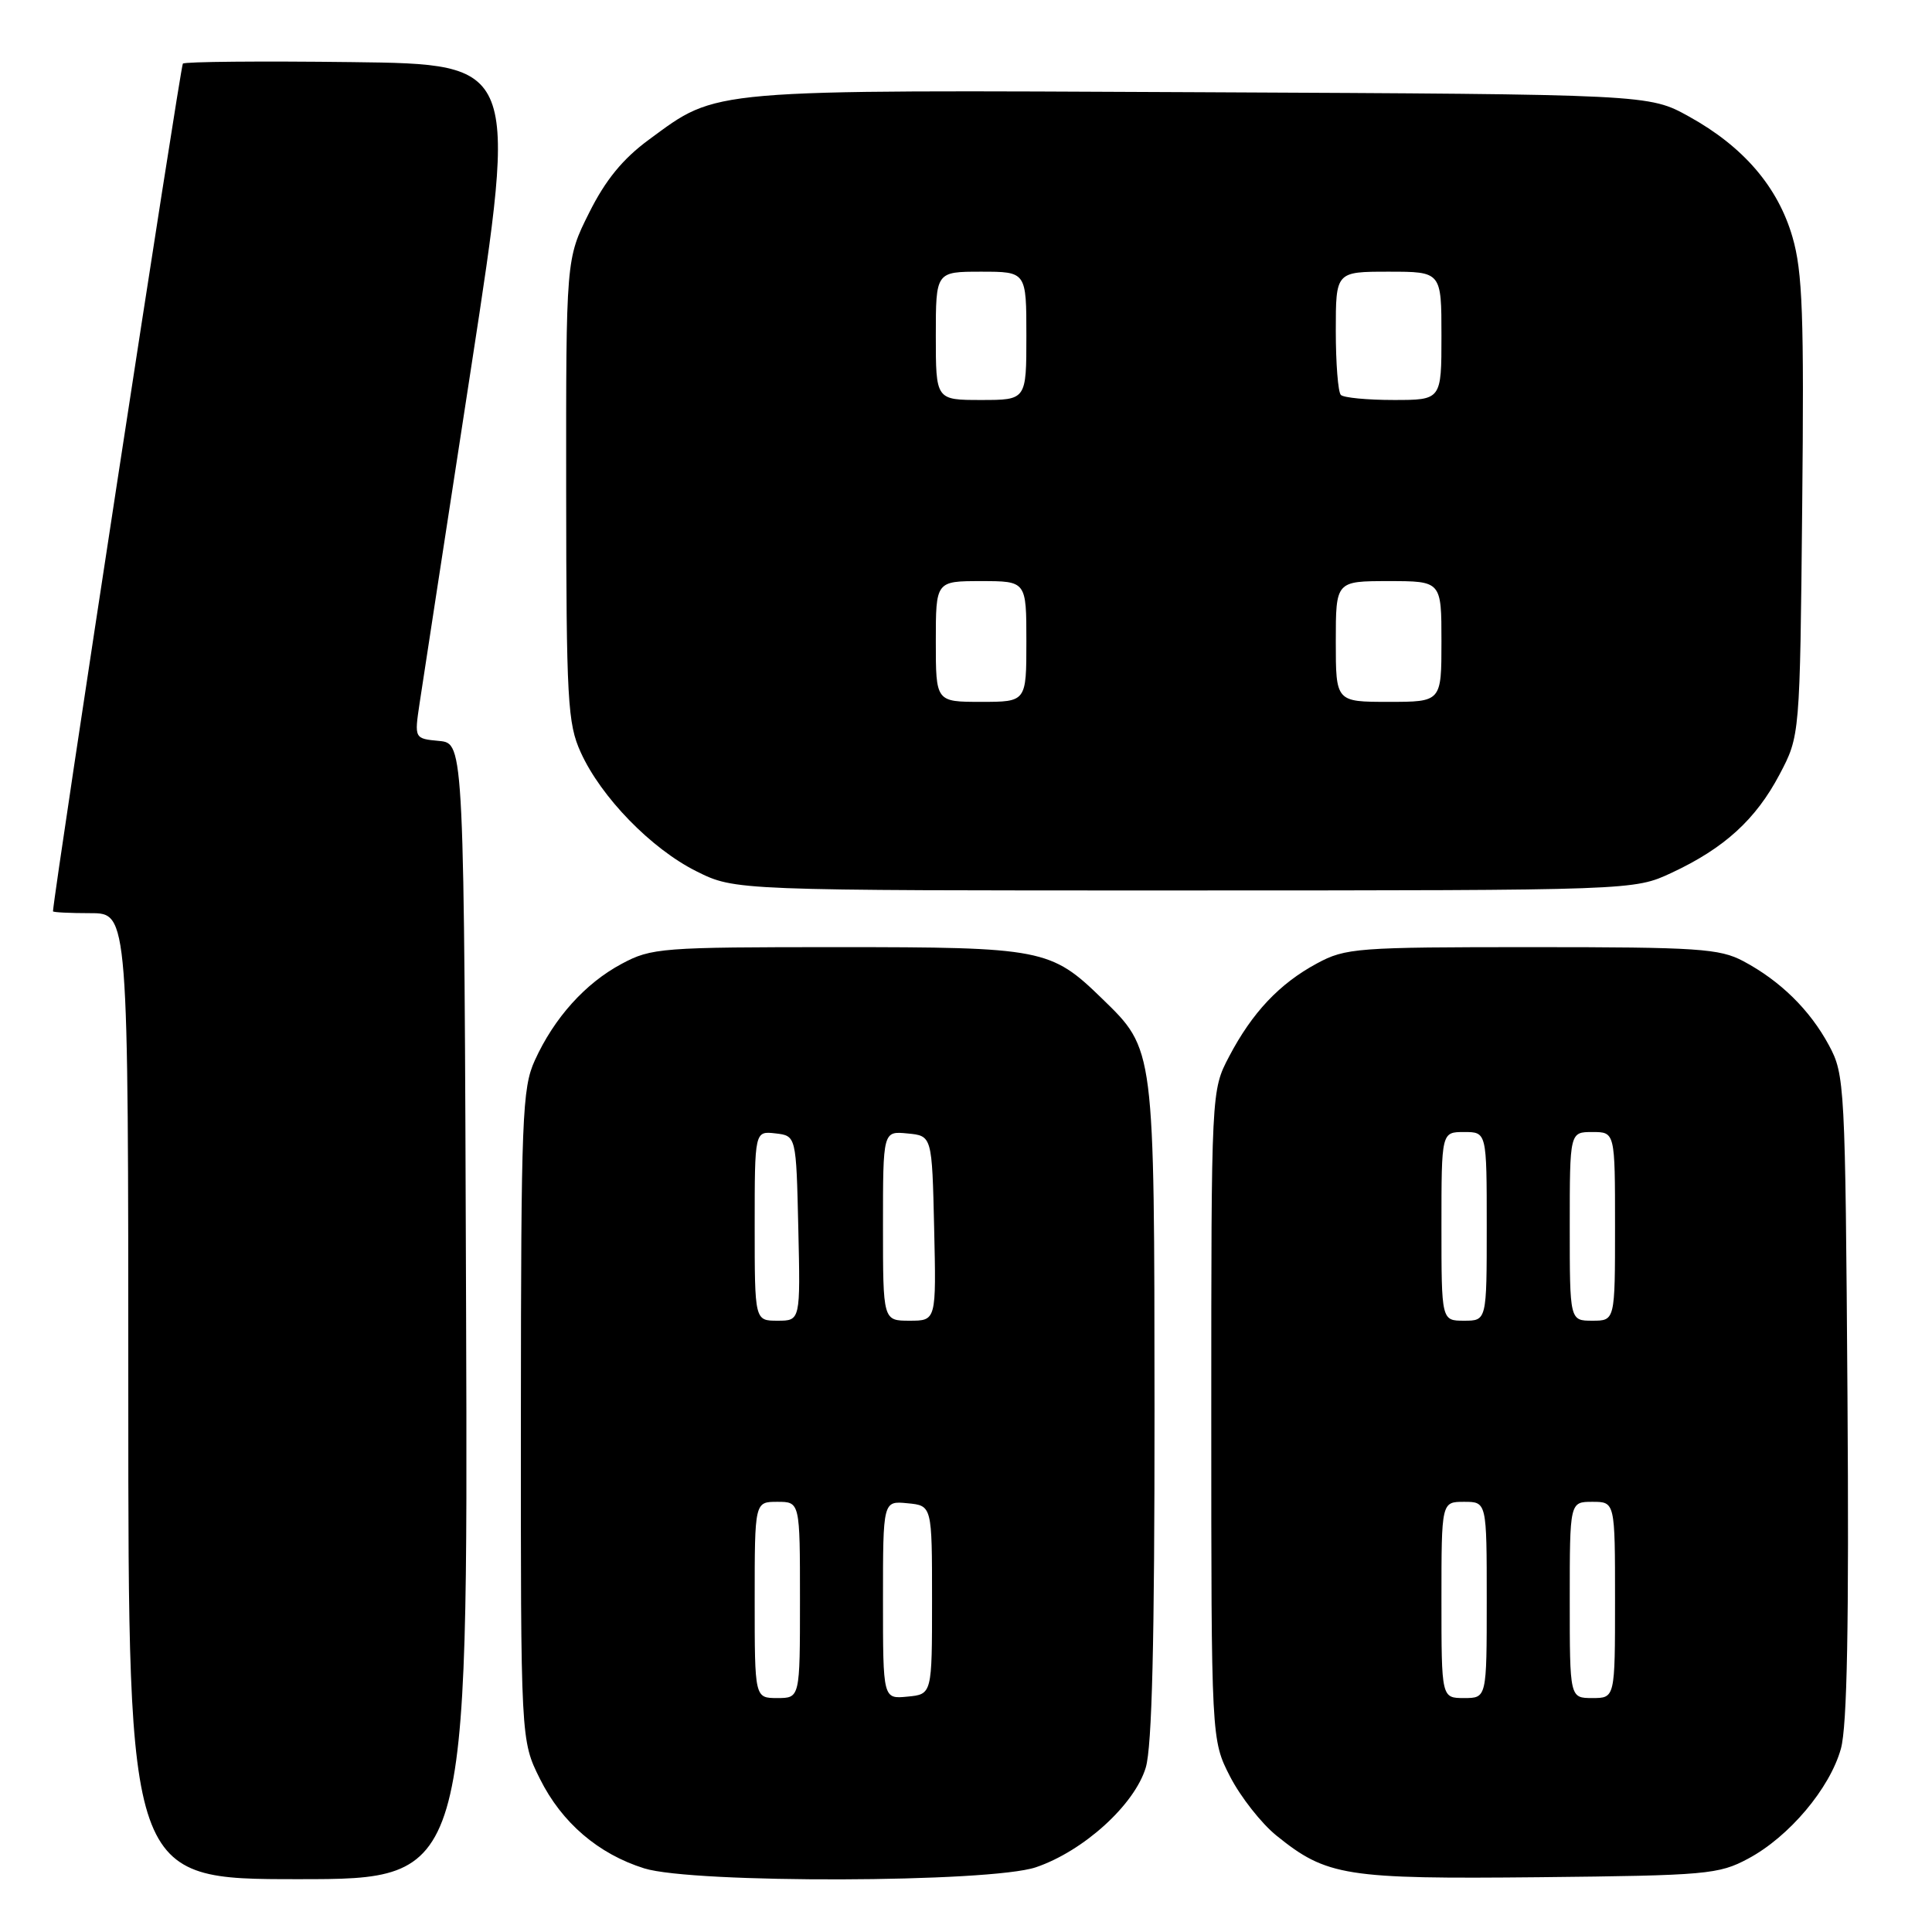 <?xml version="1.0" encoding="UTF-8" standalone="no"?>
<!DOCTYPE svg PUBLIC "-//W3C//DTD SVG 1.1//EN" "http://www.w3.org/Graphics/SVG/1.1/DTD/svg11.dtd" >
<svg xmlns="http://www.w3.org/2000/svg" xmlns:xlink="http://www.w3.org/1999/xlink" version="1.1" viewBox="0 0 256 256">
 <g >
 <path fill="currentColor"
d=" M 61.76 173.75 C 61.50 98.50 61.50 98.50 58.20 98.18 C 54.90 97.87 54.90 97.87 55.60 93.18 C 55.99 90.61 59.07 70.50 62.46 48.50 C 68.61 8.50 68.61 8.50 46.66 8.23 C 34.58 8.08 24.49 8.17 24.23 8.43 C 23.91 8.76 7.32 116.98 7.02 120.75 C 7.01 120.89 9.25 121.00 12.00 121.00 C 17.00 121.00 17.00 121.00 17.00 185.00 C 17.00 249.00 17.00 249.00 39.51 249.00 C 62.01 249.00 62.01 249.00 61.76 173.75 Z  M 137.27 247.42 C 143.59 245.27 150.34 239.14 151.82 234.21 C 152.65 231.44 152.99 217.39 152.98 186.88 C 152.95 138.60 153.02 139.12 146.01 132.30 C 139.25 125.72 138.11 125.50 111.00 125.50 C 87.65 125.50 86.31 125.60 82.38 127.71 C 77.56 130.28 73.43 134.87 70.87 140.50 C 69.19 144.17 69.04 148.05 69.02 187.55 C 69.00 230.61 69.00 230.61 71.55 235.72 C 74.43 241.51 79.29 245.67 85.37 247.57 C 91.82 249.59 131.23 249.48 137.27 247.42 Z  M 231.64 246.28 C 237.06 243.39 242.47 236.97 243.93 231.71 C 244.76 228.72 245.01 215.20 244.80 185.00 C 244.51 143.66 244.44 142.39 242.34 138.50 C 239.82 133.82 235.90 129.97 231.00 127.36 C 227.86 125.69 224.99 125.50 203.00 125.50 C 179.80 125.50 178.29 125.61 174.50 127.66 C 169.53 130.34 165.92 134.17 162.86 140.00 C 160.50 144.50 160.50 144.50 160.50 187.53 C 160.50 230.55 160.50 230.55 163.00 235.42 C 164.38 238.10 167.14 241.61 169.13 243.22 C 175.80 248.61 178.26 249.00 204.00 248.74 C 226.10 248.51 227.75 248.37 231.64 246.28 Z  M 221.50 115.65 C 228.48 112.39 232.65 108.59 235.80 102.62 C 238.50 97.50 238.50 97.50 238.80 67.19 C 239.06 41.77 238.85 36.00 237.51 31.40 C 235.58 24.75 231.01 19.43 223.80 15.44 C 218.50 12.50 218.50 12.50 159.06 12.22 C 93.14 11.91 95.22 11.73 85.99 18.50 C 82.52 21.05 80.23 23.85 78.06 28.20 C 75.00 34.32 75.00 34.32 75.02 64.91 C 75.04 92.81 75.21 95.87 76.95 99.69 C 79.64 105.63 86.30 112.47 92.28 115.45 C 97.39 118.00 97.39 118.00 156.95 117.99 C 216.50 117.98 216.50 117.98 221.50 115.65 Z  M 100.00 212.00 C 100.00 199.00 100.00 199.00 103.00 199.00 C 106.00 199.00 106.00 199.00 106.00 212.00 C 106.00 225.00 106.00 225.00 103.00 225.00 C 100.00 225.00 100.00 225.00 100.00 212.00 Z  M 117.00 212.00 C 117.00 198.87 117.00 198.87 120.25 199.19 C 123.50 199.50 123.50 199.50 123.50 212.00 C 123.50 224.50 123.50 224.50 120.25 224.81 C 117.00 225.13 117.00 225.13 117.00 212.00 Z  M 100.00 162.43 C 100.00 149.87 100.00 149.87 102.75 150.18 C 105.50 150.50 105.50 150.50 105.78 162.75 C 106.06 175.00 106.06 175.00 103.03 175.00 C 100.00 175.00 100.00 175.00 100.00 162.43 Z  M 117.00 162.44 C 117.00 149.87 117.00 149.87 120.25 150.19 C 123.50 150.50 123.50 150.50 123.78 162.75 C 124.06 175.00 124.06 175.00 120.53 175.00 C 117.00 175.00 117.00 175.00 117.00 162.44 Z  M 191.00 212.00 C 191.00 199.00 191.00 199.00 194.00 199.00 C 197.00 199.00 197.00 199.00 197.00 212.00 C 197.00 225.00 197.00 225.00 194.00 225.00 C 191.00 225.00 191.00 225.00 191.00 212.00 Z  M 208.00 212.00 C 208.00 199.00 208.00 199.00 211.00 199.00 C 214.00 199.00 214.00 199.00 214.00 212.00 C 214.00 225.00 214.00 225.00 211.00 225.00 C 208.00 225.00 208.00 225.00 208.00 212.00 Z  M 191.00 162.50 C 191.00 150.00 191.00 150.00 194.00 150.00 C 197.00 150.00 197.00 150.00 197.00 162.50 C 197.00 175.00 197.00 175.00 194.00 175.00 C 191.00 175.00 191.00 175.00 191.00 162.50 Z  M 208.00 162.50 C 208.00 150.00 208.00 150.00 211.00 150.00 C 214.00 150.00 214.00 150.00 214.00 162.50 C 214.00 175.00 214.00 175.00 211.00 175.00 C 208.00 175.00 208.00 175.00 208.00 162.50 Z  M 124.00 85.00 C 124.00 77.00 124.00 77.00 130.00 77.00 C 136.00 77.00 136.00 77.00 136.00 85.00 C 136.00 93.00 136.00 93.00 130.00 93.00 C 124.00 93.00 124.00 93.00 124.00 85.00 Z  M 177.00 85.00 C 177.00 77.00 177.00 77.00 184.00 77.00 C 191.00 77.00 191.00 77.00 191.00 85.00 C 191.00 93.00 191.00 93.00 184.00 93.00 C 177.00 93.00 177.00 93.00 177.00 85.00 Z  M 124.00 44.50 C 124.00 36.00 124.00 36.00 130.00 36.00 C 136.00 36.00 136.00 36.00 136.00 44.50 C 136.00 53.00 136.00 53.00 130.00 53.00 C 124.00 53.00 124.00 53.00 124.00 44.50 Z  M 177.67 52.33 C 177.30 51.97 177.00 48.14 177.00 43.83 C 177.00 36.00 177.00 36.00 184.00 36.00 C 191.00 36.00 191.00 36.00 191.00 44.50 C 191.00 53.00 191.00 53.00 184.67 53.00 C 181.18 53.00 178.03 52.70 177.67 52.33 Z "/>
</g>
</svg>